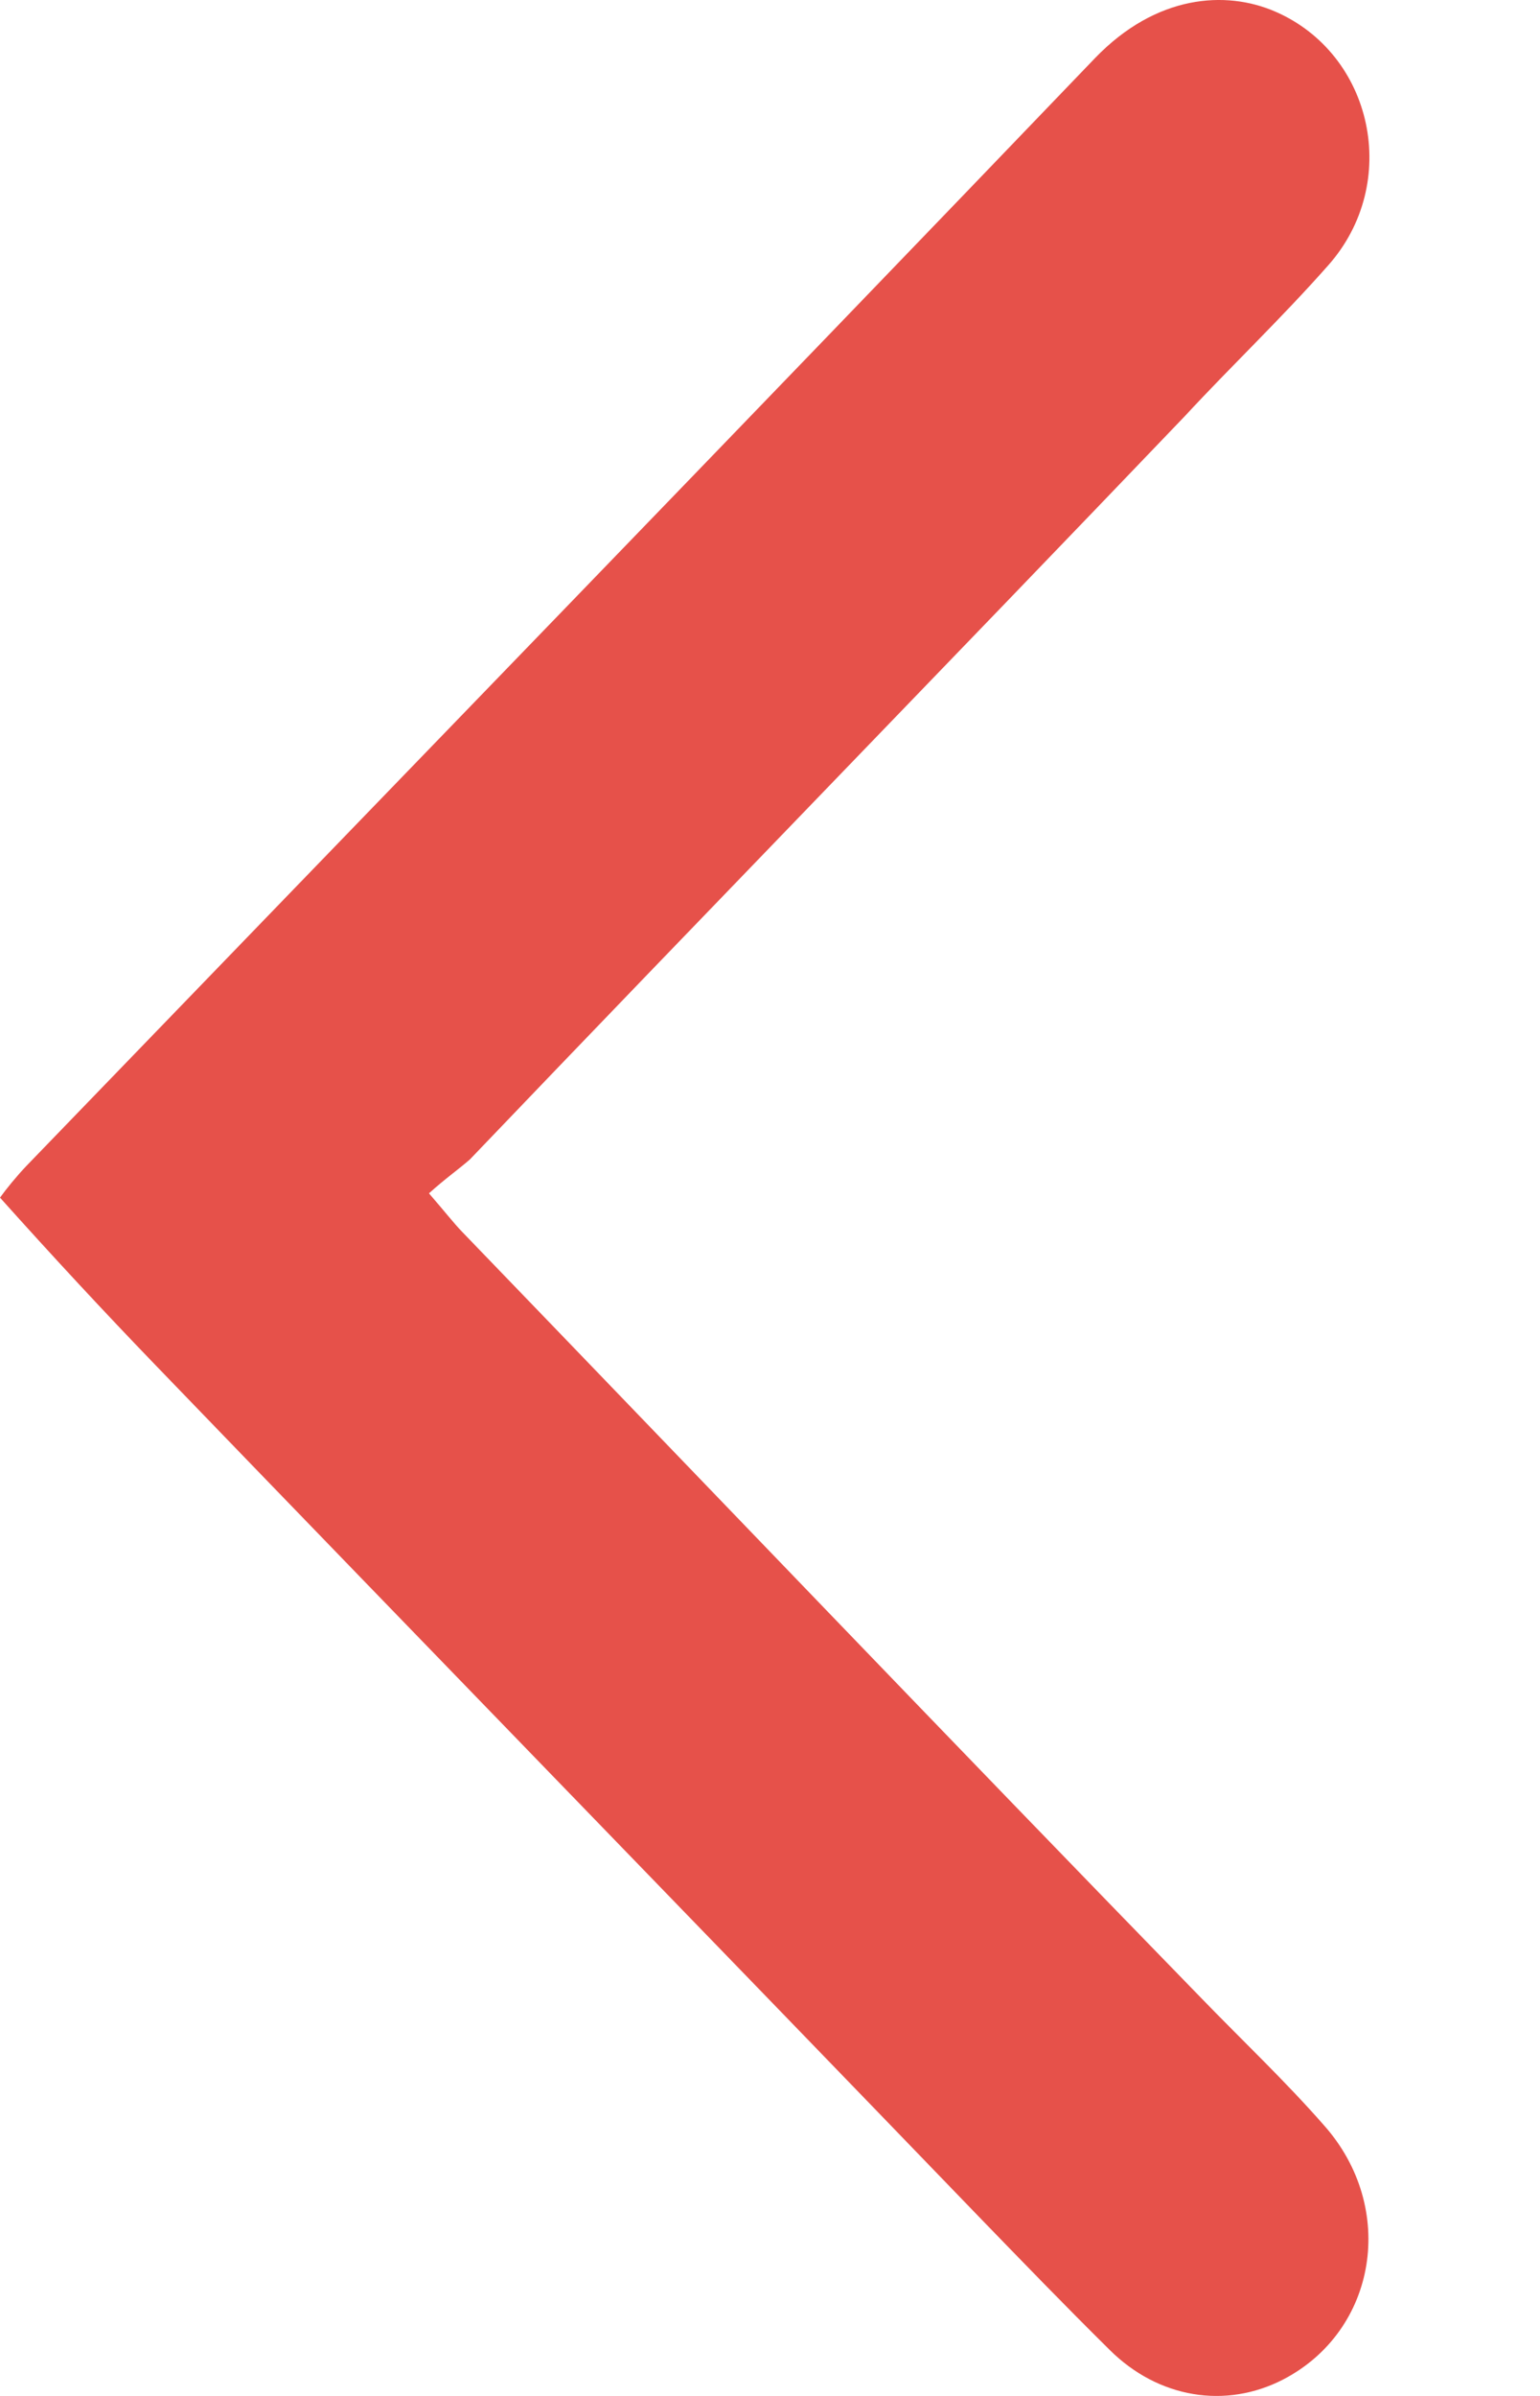 <svg width="9" height="14" viewBox="0 0 9 14" fill="none" xmlns="http://www.w3.org/2000/svg">
<path d="M2.507 6.973C2.603 7.084 2.651 7.146 2.699 7.196C4.143 8.693 5.576 10.191 7.021 11.676C7.26 11.923 7.51 12.159 7.737 12.418C8.167 12.901 8.048 13.619 7.499 13.904C7.164 14.077 6.77 14.015 6.484 13.73C6.221 13.47 5.97 13.21 5.719 12.951C4.119 11.292 2.507 9.634 0.907 7.975C0.609 7.666 0.31 7.344 0 6.998C0.036 6.948 0.096 6.874 0.155 6.812C2.233 4.659 4.322 2.505 6.4 0.339C6.758 -0.032 7.164 -0.057 7.451 0.067C8.024 0.314 8.191 1.069 7.761 1.552C7.487 1.862 7.2 2.134 6.925 2.431C5.528 3.891 4.131 5.327 2.746 6.775C2.675 6.837 2.603 6.886 2.507 6.973Z" fill="#E6514A"/>
</svg>
